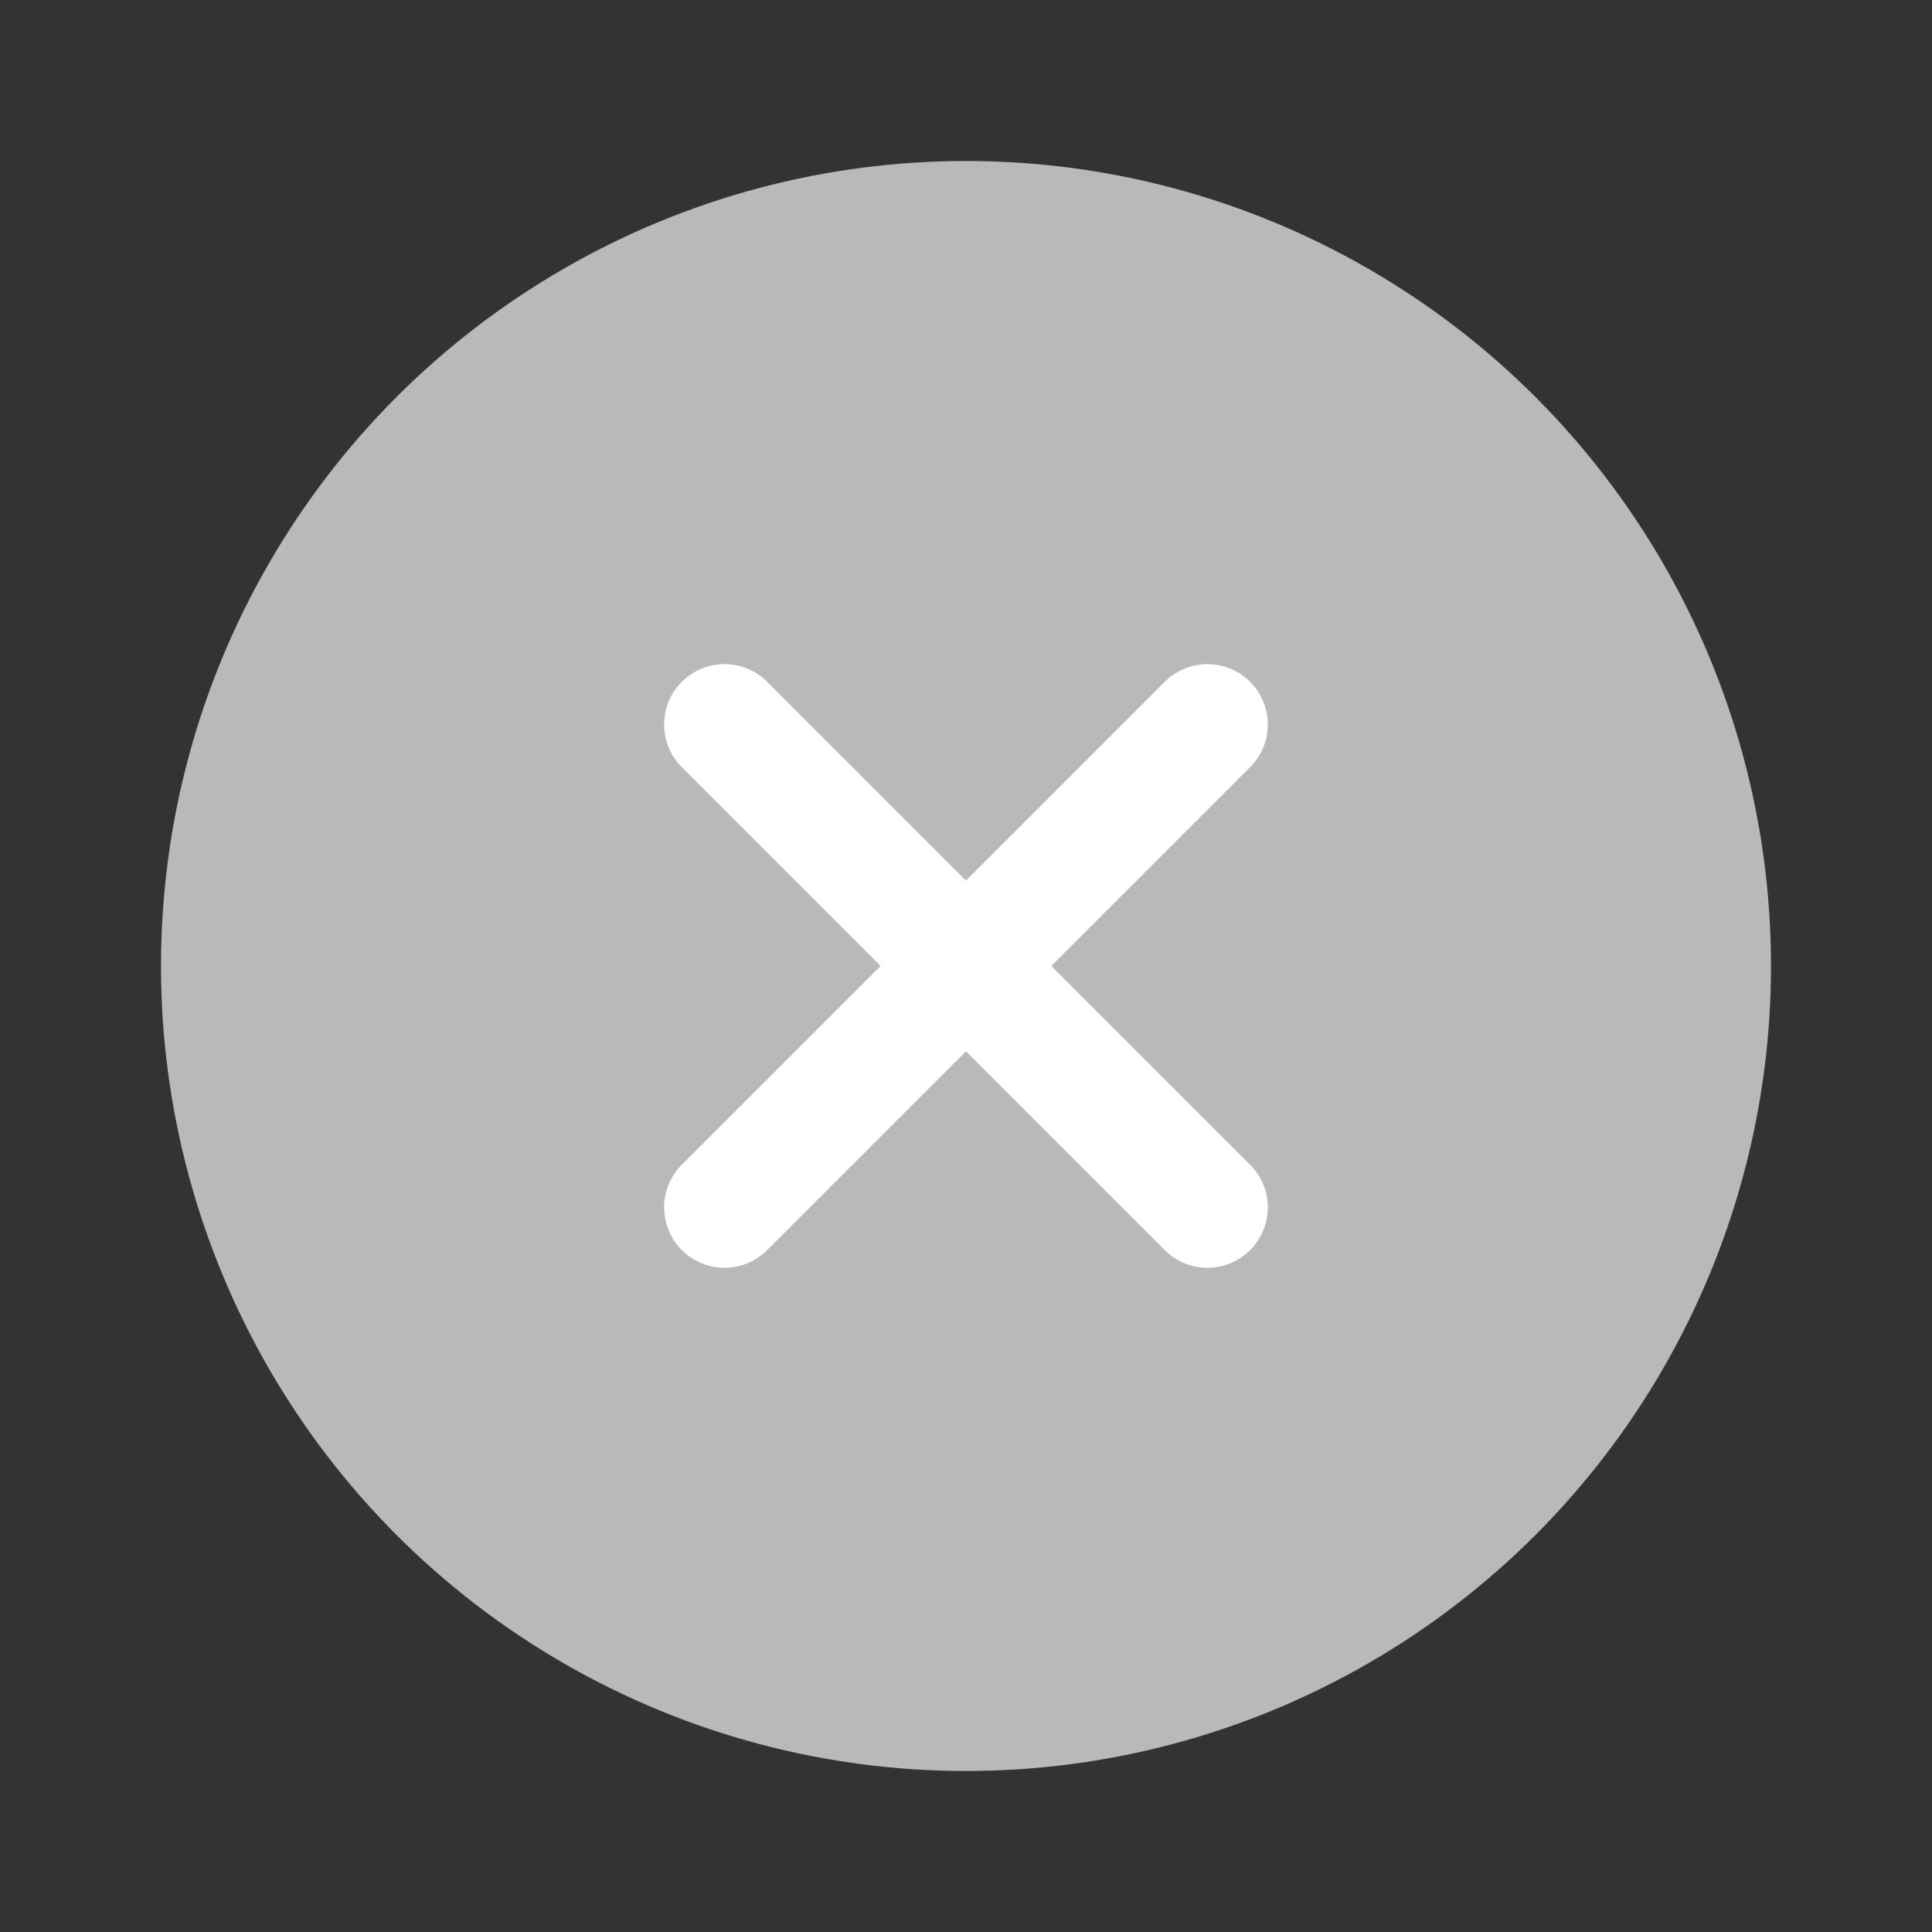<svg width="24" height="24" viewBox="0 0 24 24" fill="none" xmlns="http://www.w3.org/2000/svg">
<rect x="0" y="0" width="24" height="24" fill="#333333" stroke="none"/>
<g clip-path="url(#clip0_453_5646)">
<circle cx="12" cy="12" r="10" fill="#B9B9B9"/>
<path d="M14.999 14.999L9 9" stroke="white" stroke-width="1.5" stroke-linecap="round" stroke-linejoin="round"/>
<path d="M14.999 9L9 14.999" stroke="white" stroke-width="1.5" stroke-linecap="round" stroke-linejoin="round"/>
</g>
<defs>
<clipPath id="clip0_453_5646">
<rect width="24" height="24" fill="white"/>
</clipPath>
</defs>
</svg>
